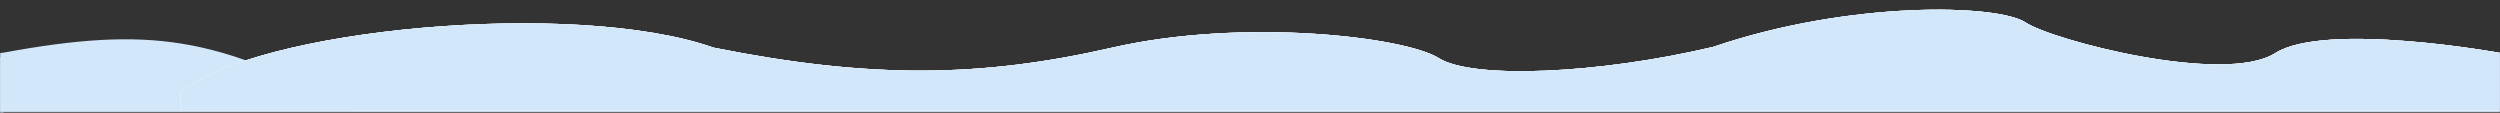 <svg width="1440" height="65" viewBox="0 0 1440 65" fill="none" xmlns="http://www.w3.org/2000/svg">
<rect x="0" y="0" width="1440" height="65" fill="#333333" stroke="none"/>
<mask id="mask0_368_378" style="mask-type:luminance" maskUnits="userSpaceOnUse" x="0" y="0" width="1440" height="65">
<path d="M1440 0.582H0V64.582H1440V0.582Z" fill="white"/>
</mask>
<g mask="url(#mask0_368_378)">
<path d="M2 33H0V65H2V33Z" fill="#D2E7FA"/>
<path d="M0 64.582H1630V64.082V63.582H0V64.582Z" fill="white"/>
<path d="M0 64.582H1630V64.082V63.582H0V64.582Z" fill="#D2E7FA"/>
<path d="M203 63.582C125.59 20.993 86.156 16.806 1 32.5V63.582H203Z" fill="#D2E7FA"/>
<path d="M411.031 27.446C330.726 -0.804 145.59 16.614 104 53.544V63.582H1440V30.457C1440 30.457 1339.5 12.236 1310.46 30.632C1281.41 49.027 1182.65 23.411 1166.62 12.891C1150.59 2.371 1065.43 0.203 986.83 27.003C920.382 42.707 848.16 45.719 828.704 33.469C809.248 21.218 716.218 10.16 640.613 27.446C565.008 44.732 501.016 45.453 411.031 27.446Z" fill="white"/>
<path d="M411.031 27.446C330.726 -0.804 145.59 16.614 104 53.544V63.582H1440V30.457C1440 30.457 1339.5 12.236 1310.46 30.632C1281.41 49.027 1182.65 23.411 1166.62 12.891C1150.59 2.371 1065.43 0.203 986.83 27.003C920.382 42.707 848.16 45.719 828.704 33.469C809.248 21.218 716.218 10.16 640.613 27.446C565.008 44.732 501.016 45.453 411.031 27.446Z" fill="#D2E7FA"/>
</g>
<mask id="mask1_368_378" style="mask-type:luminance" maskUnits="userSpaceOnUse" x="0" y="0" width="1440" height="65">
<path d="M1440 0.582H0V64.582H1440V0.582Z" fill="white"/>
</mask>
<g mask="url(#mask1_368_378)">
<path d="M2 30.5H0V65H2V30.5Z" fill="#D2E7FA"/>
<path d="M0 64.582H1630V64.082V63.582H0V64.582Z" fill="white"/>
<path d="M0 64.582H1630V64.082V63.582H0V64.582Z" fill="#D2E7FA"/>
<path d="M203 63.582C125.59 20.993 86.156 14.806 1 30.5V63.582H203Z" fill="#D2E7FA"/>
<path d="M411.031 27.446C330.726 -0.804 145.59 16.614 104 53.544V63.582H1440V30.457C1440 30.457 1339.5 12.236 1310.46 30.632C1281.41 49.027 1182.65 23.411 1166.62 12.891C1150.59 2.371 1065.43 0.203 986.83 27.003C920.382 42.707 848.16 45.719 828.704 33.469C809.248 21.218 716.218 10.16 640.613 27.446C565.008 44.732 501.016 45.453 411.031 27.446Z" fill="white"/>
<path d="M411.031 27.446C330.726 -0.804 145.59 16.614 104 53.544V63.582H1440V30.457C1440 30.457 1339.5 12.236 1310.46 30.632C1281.41 49.027 1182.65 23.411 1166.62 12.891C1150.59 2.371 1065.43 0.203 986.83 27.003C920.382 42.707 848.16 45.719 828.704 33.469C809.248 21.218 716.218 10.16 640.613 27.446C565.008 44.732 501.016 45.453 411.031 27.446Z" fill="#D2E7FA"/>
</g>
</svg>
